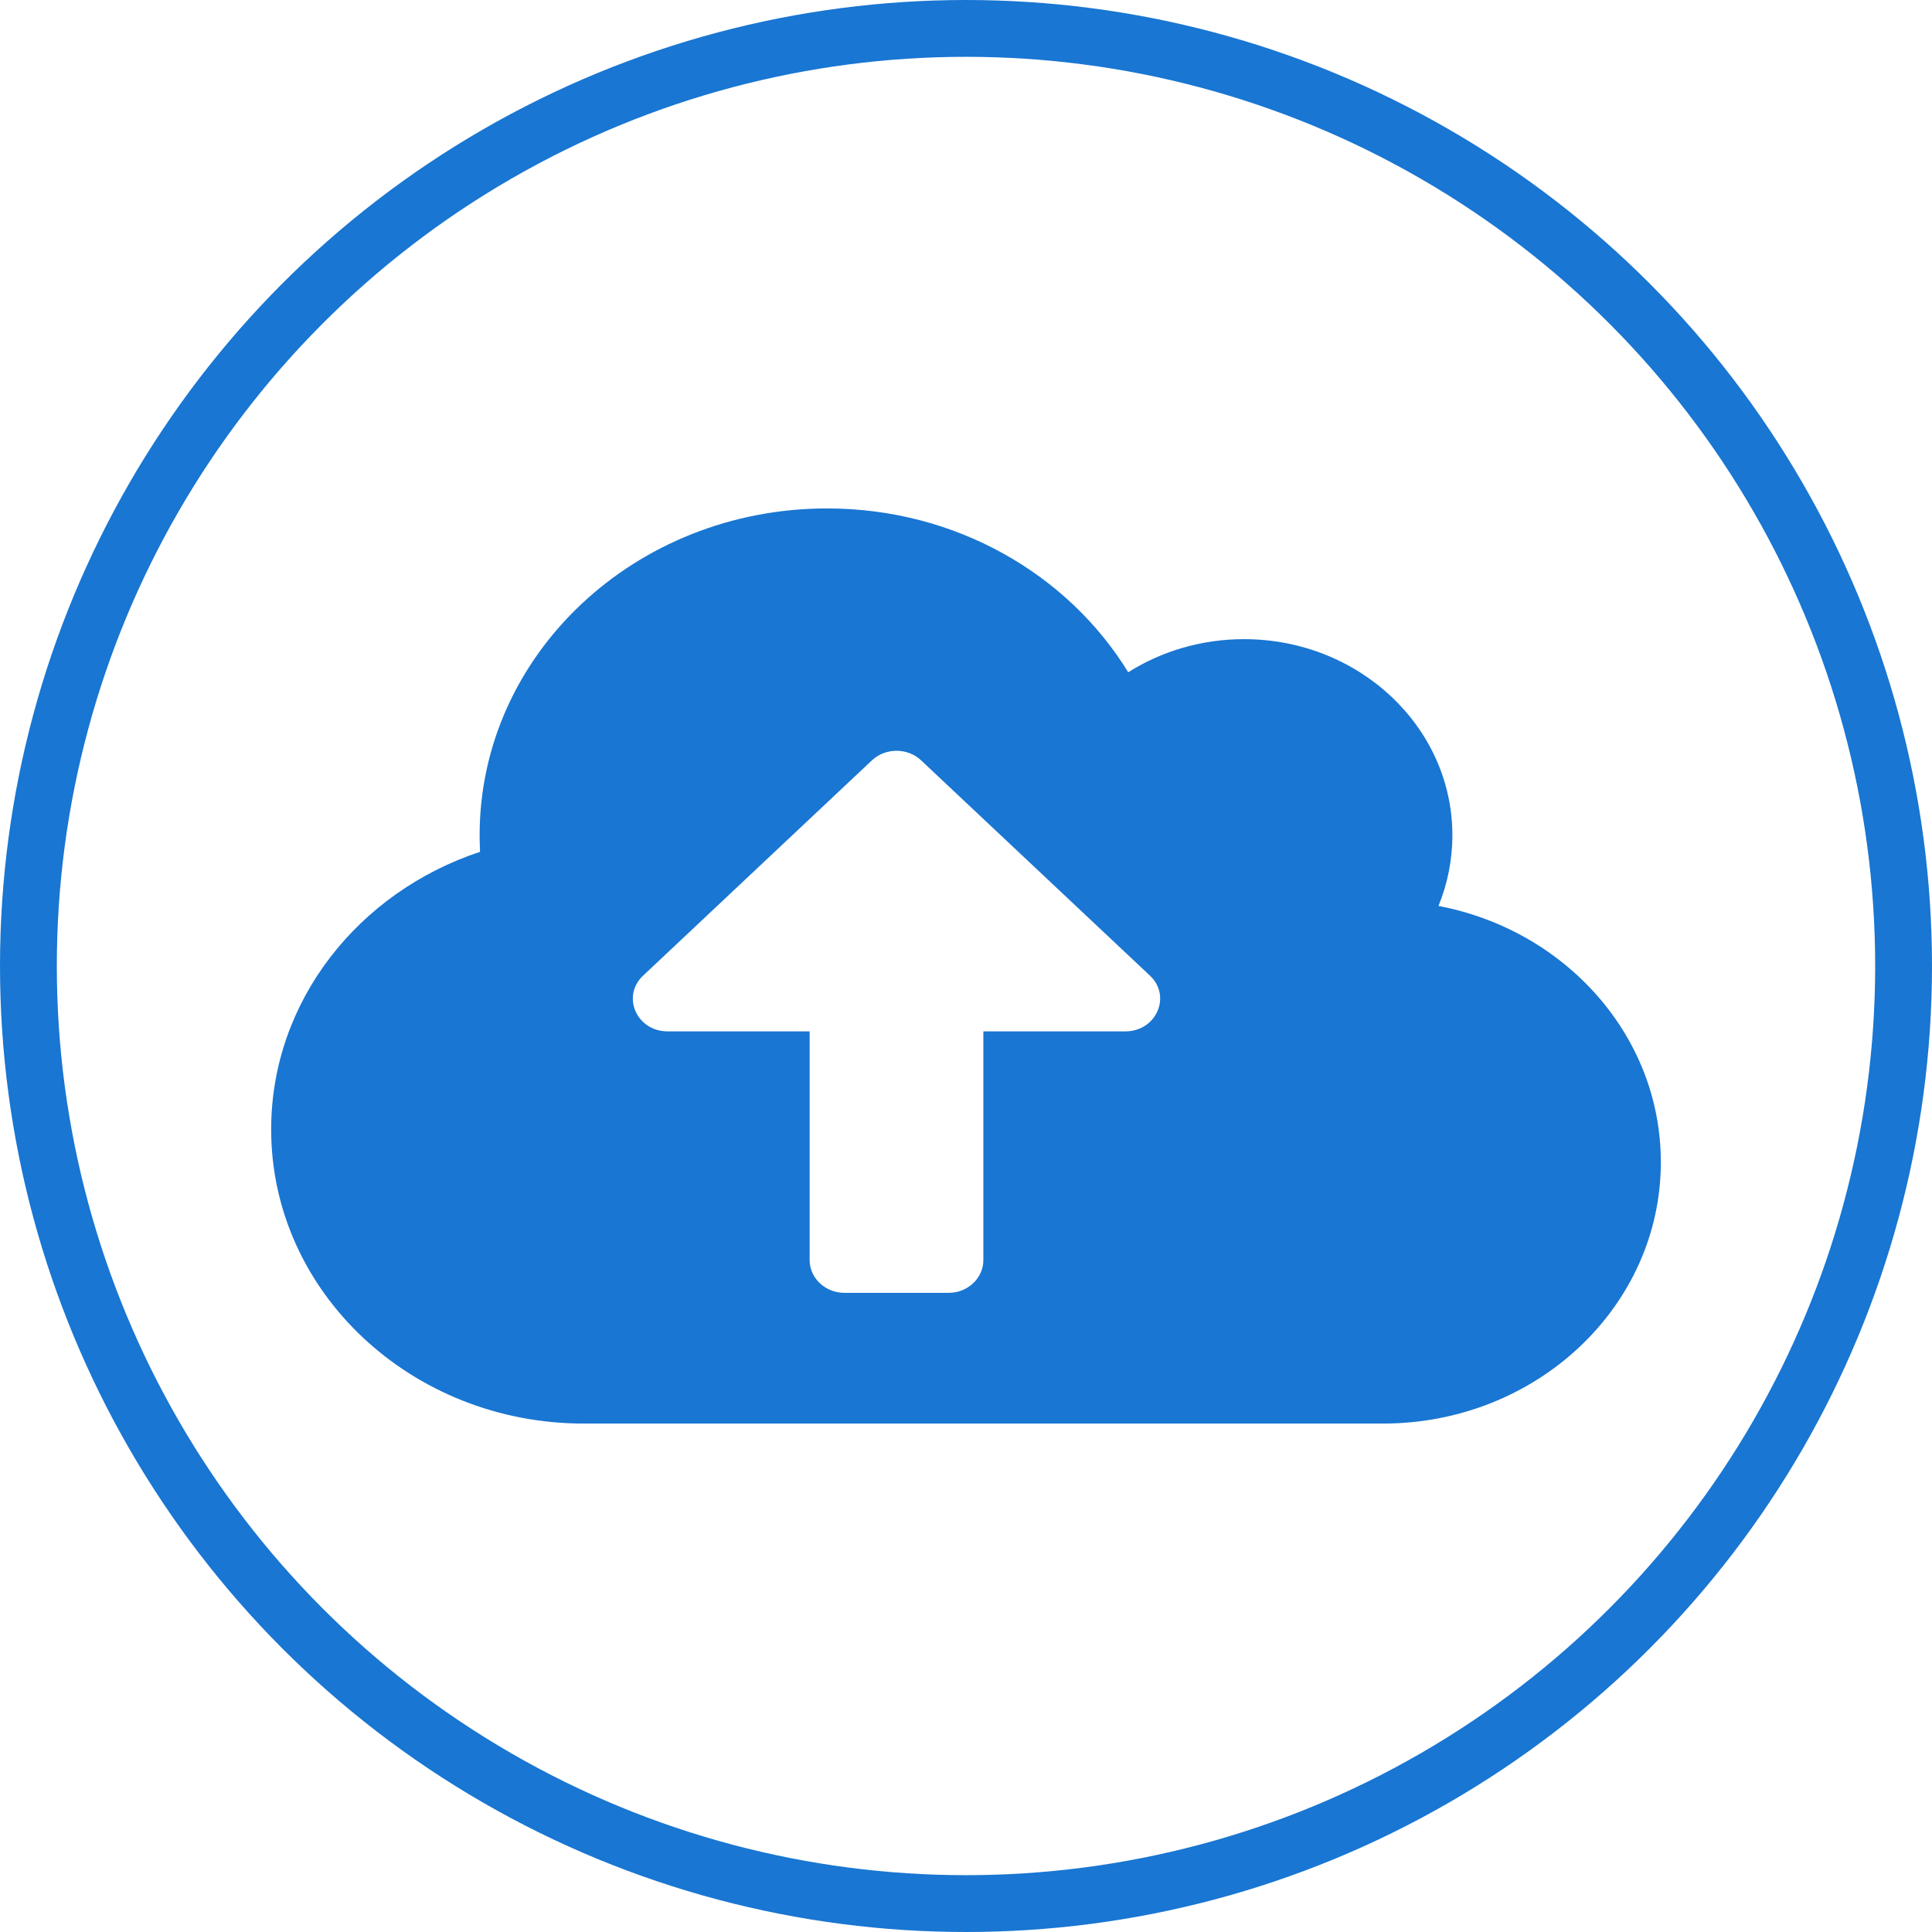 <svg width="68" height="68" viewBox="0 0 68 68" fill="none" xmlns="http://www.w3.org/2000/svg">
<circle cx="34" cy="34" r="33" stroke="#1976D2" stroke-width="2"/>
<path d="M50.63 31.886C50.944 31.117 51.119 30.276 51.119 29.398C51.119 25.588 47.833 22.496 43.782 22.496C42.277 22.496 40.871 22.928 39.709 23.661C37.592 20.21 33.641 17.895 29.109 17.895C22.353 17.895 16.881 23.043 16.881 29.398C16.881 29.593 16.888 29.787 16.896 29.981C12.616 31.397 9.544 35.237 9.544 39.752C9.544 45.468 14.473 50.105 20.549 50.105H48.674C54.077 50.105 58.456 45.986 58.456 40.902C58.456 36.452 55.093 32.735 50.63 31.886ZM39.61 36.301H34.611V44.353C34.611 44.986 34.061 45.504 33.389 45.504H29.72C29.048 45.504 28.497 44.986 28.497 44.353V36.301H23.499C22.406 36.301 21.864 35.064 22.636 34.338L30.691 26.76C31.165 26.314 31.944 26.314 32.418 26.76L40.473 34.338C41.245 35.064 40.695 36.301 39.61 36.301Z" fill="#1976D2"/>
</svg>
